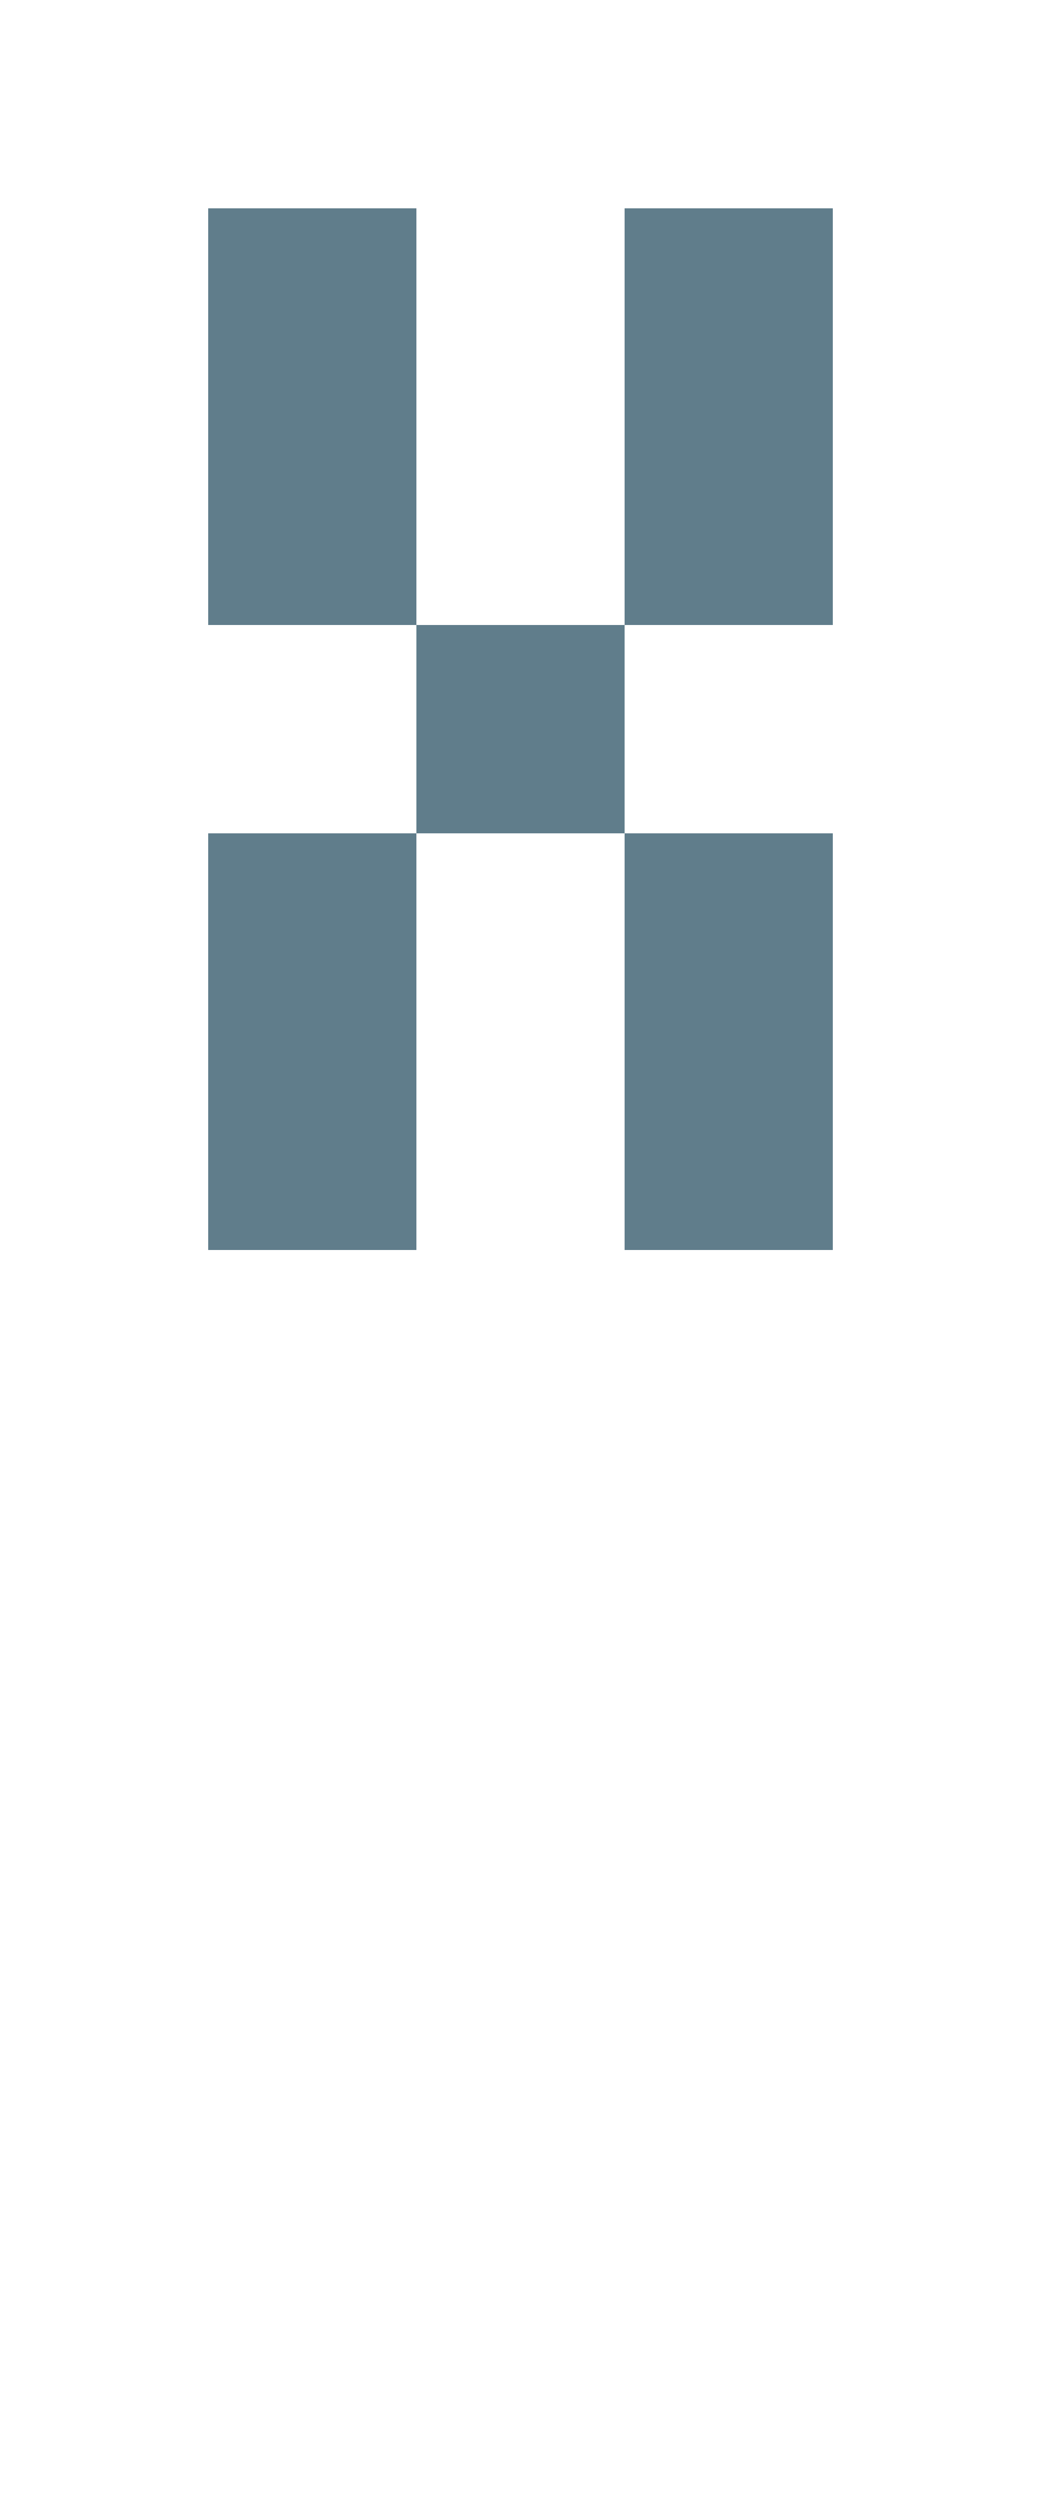 <svg version="1.1" xmlns="http://www.w3.org/2000/svg" xmlns:xlink="http://www.w3.org/1999/xlink" shape-rendering="crispEdges" width="5" height="12" viewBox="0 0 5 12"><g><path fill="rgba(96,125,139,1.00)" d="M1,1h1v2h-1ZM3,1h1v2h-1ZM2,3h1v1h-1ZM1,4h1v2h-1ZM3,4h1v1h-1ZM3,5h1v1h-1Z"></path></g></svg>
